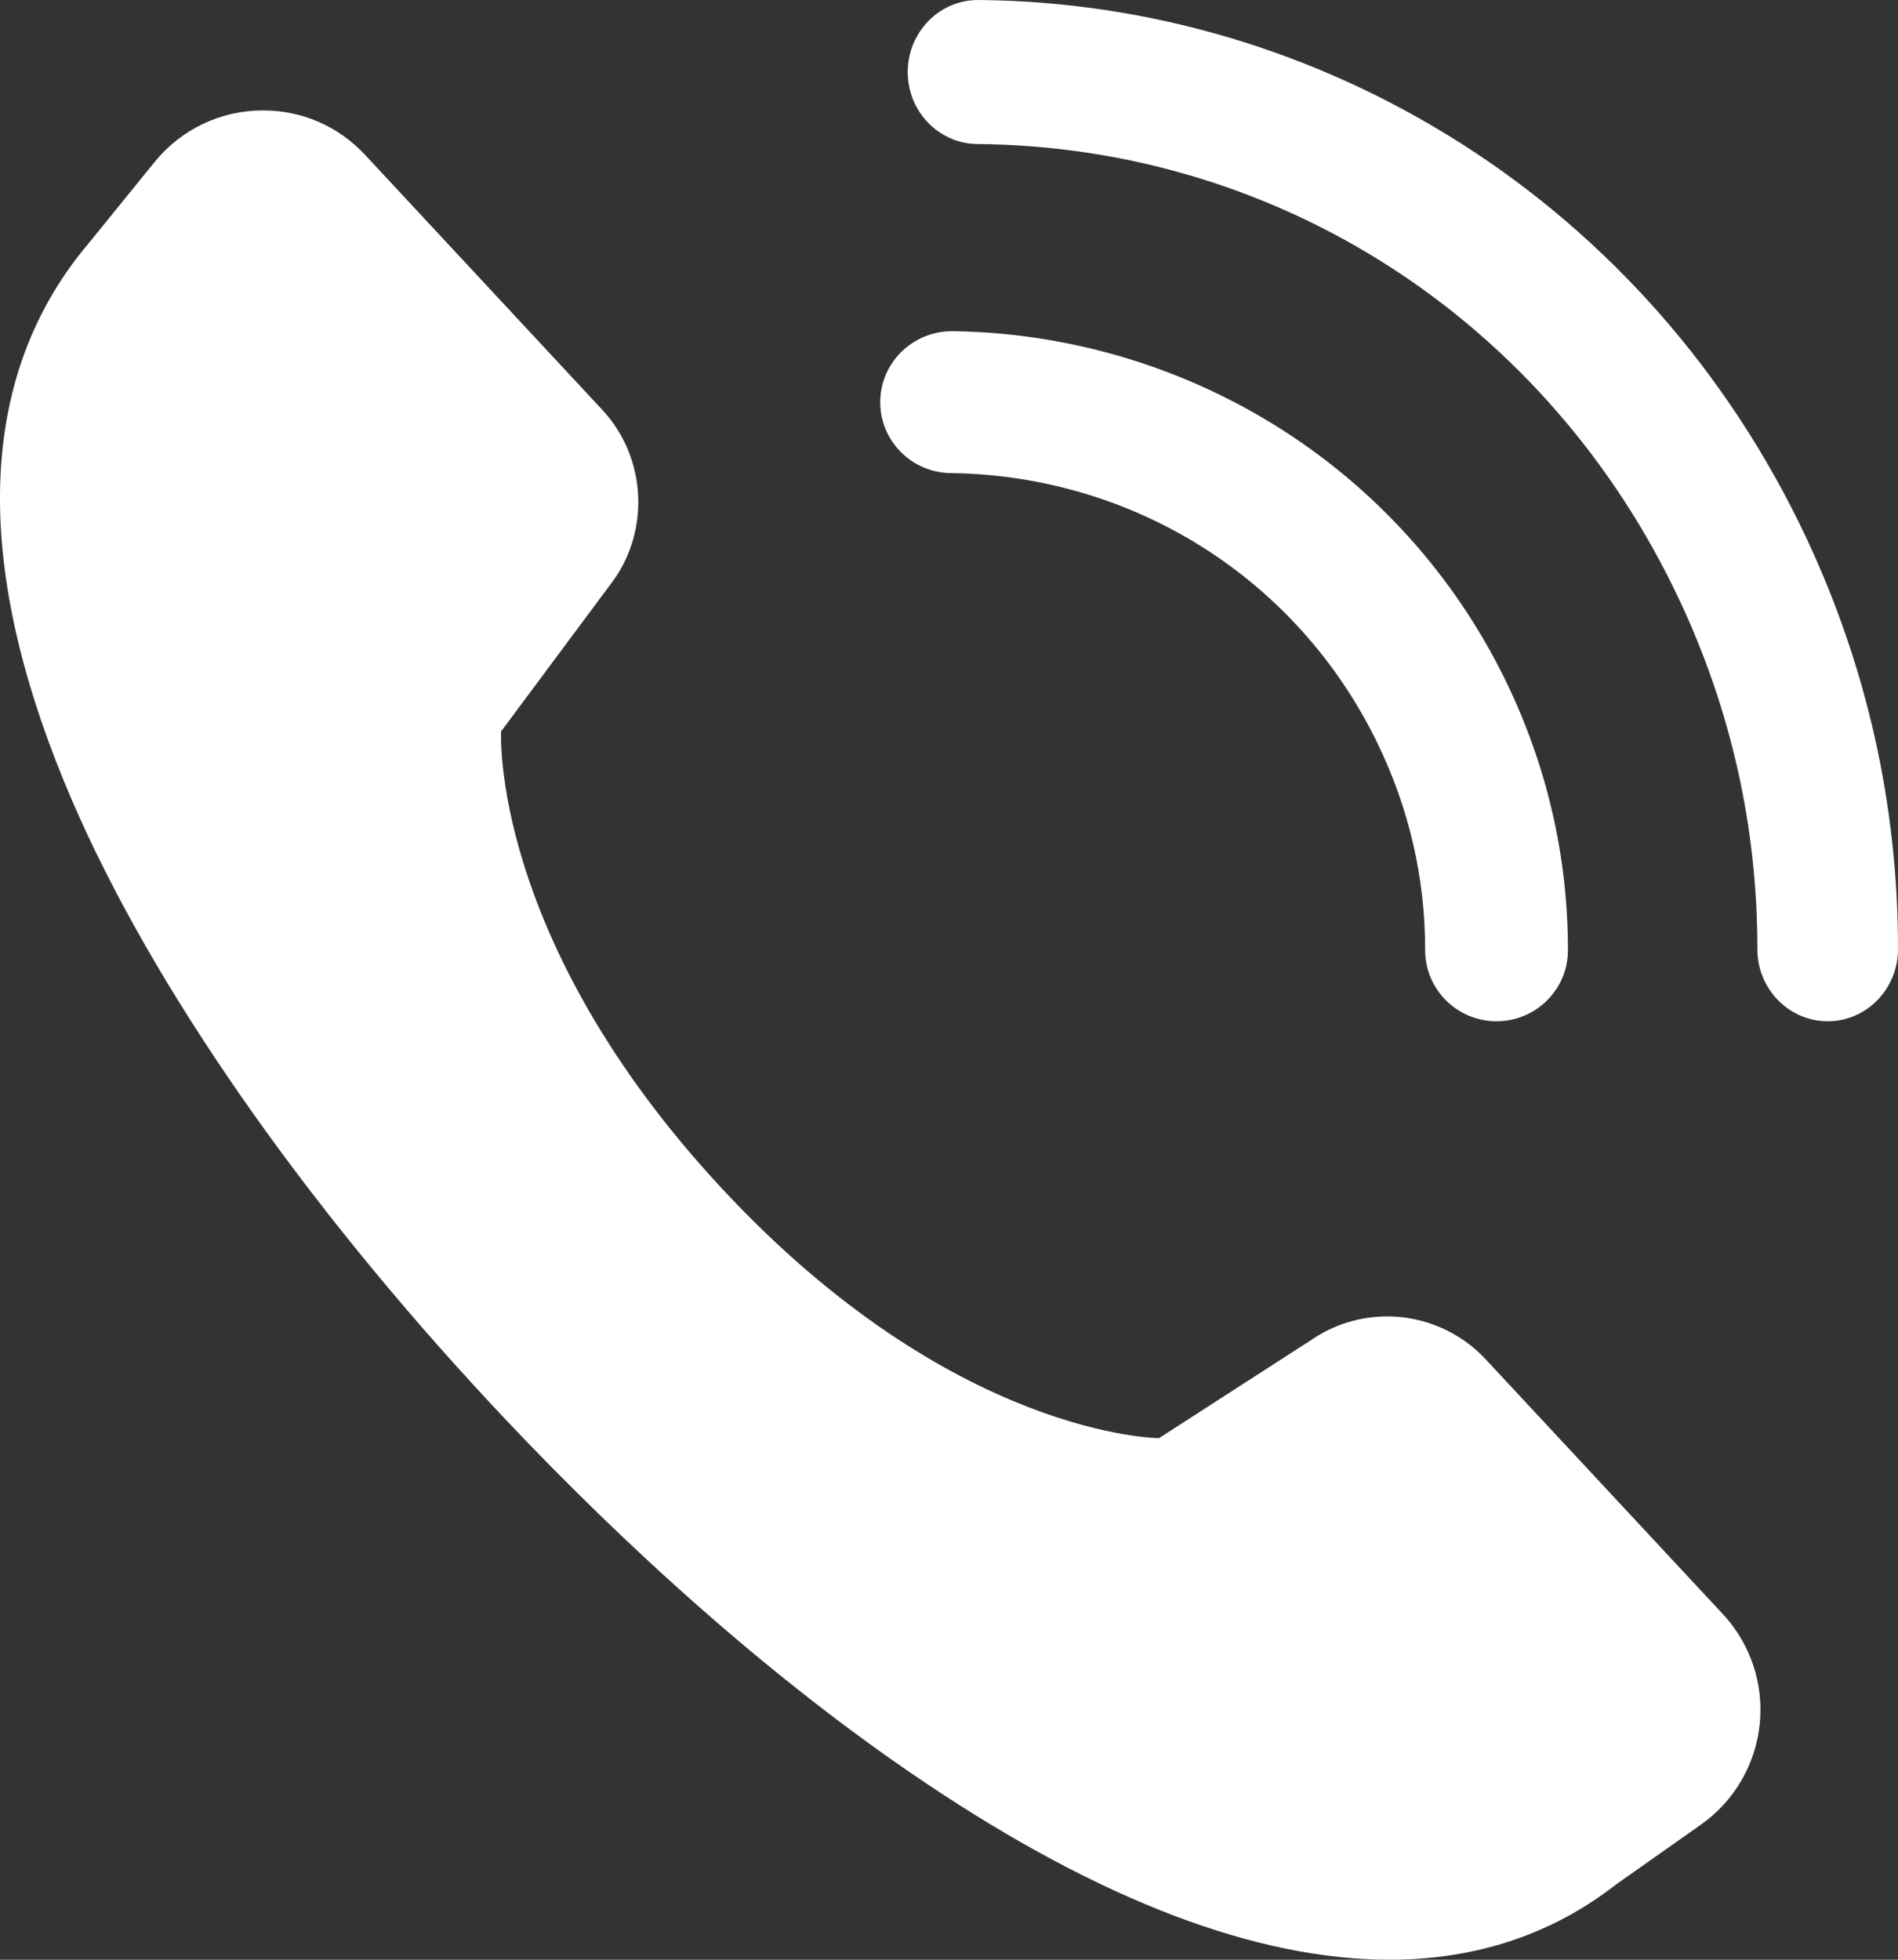 <?xml version="1.0" encoding="UTF-8"?>
<svg width="31px" height="32px" viewBox="0 0 31 32" version="1.1" xmlns="http://www.w3.org/2000/svg" xmlns:xlink="http://www.w3.org/1999/xlink">
    <rect x="0" y="0" width="31" height="32" fill="#333333" stroke="none"/>
    <!-- Generator: Sketch 50.2 (55047) - http://www.bohemiancoding.com/sketch -->
    <title>Interface/actions/call</title>
    <desc>Created with Sketch.</desc>
    <defs></defs>
    <g id="Icons" stroke="none" stroke-width="1" fill="none" fill-rule="evenodd">
        <g id="icons" transform="translate(-1548, -228)" fill="#FFFFFF">
            <g id="Interface/actions/call" transform="translate(1548, 228)">
                <path d="M24.265,22.195 L28.14,26.357 C28.591,26.842 28.81,27.496 28.741,28.155 C28.673,28.814 28.325,29.409 27.785,29.791 L26.391,30.774 C25.348,31.587 24.104,32 22.695,32 C20.527,32 17.984,31.034 15.136,29.126 C12.19,27.154 9.631,24.656 8.003,22.907 C4.907,19.58 2.485,16.092 1.183,13.085 C0.409,11.296 0.011,9.653 0,8.198 C-0.012,6.544 0.473,5.125 1.443,3.979 L2.523,2.648 C2.959,2.111 3.604,1.803 4.295,1.803 C4.935,1.803 5.527,2.061 5.964,2.53 L9.838,6.693 C10.575,7.485 10.624,8.718 9.953,9.566 L8.185,11.942 C8.185,11.942 7.995,15.327 11.796,19.412 C15.576,23.474 18.93,23.483 18.93,23.483 L21.414,21.882 C21.782,21.629 22.212,21.495 22.658,21.495 C23.266,21.495 23.851,21.75 24.265,22.195 Z M29.486,8.748 C30.492,10.877 31.002,13.15 31,15.501 C30.999,16.15 30.485,16.676 29.852,16.676 L29.851,16.676 C29.217,16.675 28.703,16.148 28.703,15.499 C28.705,13.506 28.272,11.579 27.418,9.772 C25.276,5.239 20.887,2.395 15.965,2.352 C15.33,2.347 14.821,1.815 14.826,1.166 C14.832,0.52 15.344,0 15.974,0 C15.978,0 15.981,0 15.984,0 C18.764,0.024 21.484,0.832 23.851,2.334 C26.284,3.879 28.233,6.097 29.486,8.748 Z M22.492,12.123 C21.189,9.449 18.52,7.764 15.527,7.725 C14.884,7.717 14.368,7.191 14.377,6.552 C14.386,5.912 14.914,5.404 15.558,5.408 C17.419,5.433 19.239,5.964 20.821,6.942 C22.448,7.95 23.752,9.392 24.591,11.113 C25.267,12.503 25.61,13.985 25.609,15.519 C25.608,16.158 25.086,16.676 24.443,16.676 L24.442,16.676 C23.798,16.675 23.277,16.156 23.277,15.517 C23.278,14.336 23.014,13.194 22.492,12.123 Z"></path>
            </g>
        </g>
    </g>
</svg>